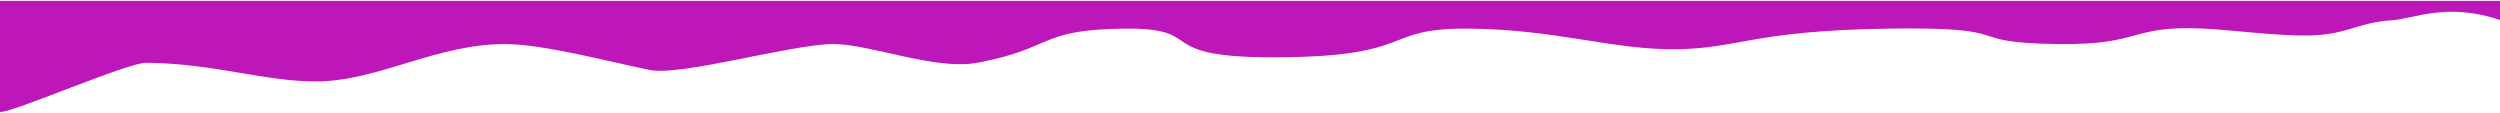 <?xml version="1.0" encoding="UTF-8"?>
<svg width="1440px" height="65px" viewBox="0 0 1440 65" version="1.1" xmlns="http://www.w3.org/2000/svg" xmlns:xlink="http://www.w3.org/1999/xlink">
    <!-- Generator: Sketch 53.2 (72643) - https://sketchapp.com -->
    <title>wave</title>
    <desc>Created with Sketch.</desc>
    <g id="Page-1" stroke="none" stroke-width="1" fill="none" fill-rule="evenodd">
        <g id="Desktop-HD" transform="translate(0, -509)" fill="#BE17B9" fill-rule="nonzero" stroke="#BE17B9">
            <g id="wave" transform="translate(720.5, 541.5) scale(1, -1) translate(-720.5, -541.5) translate(0, 510)">
                <path d="M84.097,28.351 C123.11,28.024 151.988,17.595 181.898,17.595 C217.611,17.625 251.147,39.206 290.861,39.117 C312.869,39.087 349.322,29.33 374.33,24.194 C392.137,20.542 454.46,38.701 479.469,39.117 C500.576,39.443 538.544,23.778 562.953,28.351 C607.168,36.634 597.675,47.501 647.692,48.006 C697.709,48.481 660.89,30.639 738.617,31.5 C816.244,32.331 795.187,48.362 845.805,48.006 C896.422,47.65 928.997,35.691 965.409,36.136 C1001.922,36.582 1009.238,46.848 1087.665,48.006 C1166.092,49.164 1127.055,39.77 1186.075,39.117 C1234.492,38.582 1226.197,50.114 1269.812,48.006 C1284.017,47.323 1312.189,43.75 1329.495,44.047 C1352.303,44.433 1357.276,51.473 1377.683,52.839 C1390.588,53.7 1409.589,63.379 1440.5,52.839 C1440.5,57.827 1441,58.012 1441,63 L0.5,63 C0.5,58.012 0,5.013 0,0.025 C5.702,-0.984 73.393,28.44 84.097,28.351 Z" id="Path"></path>
            </g>
        </g>
    </g>
</svg>